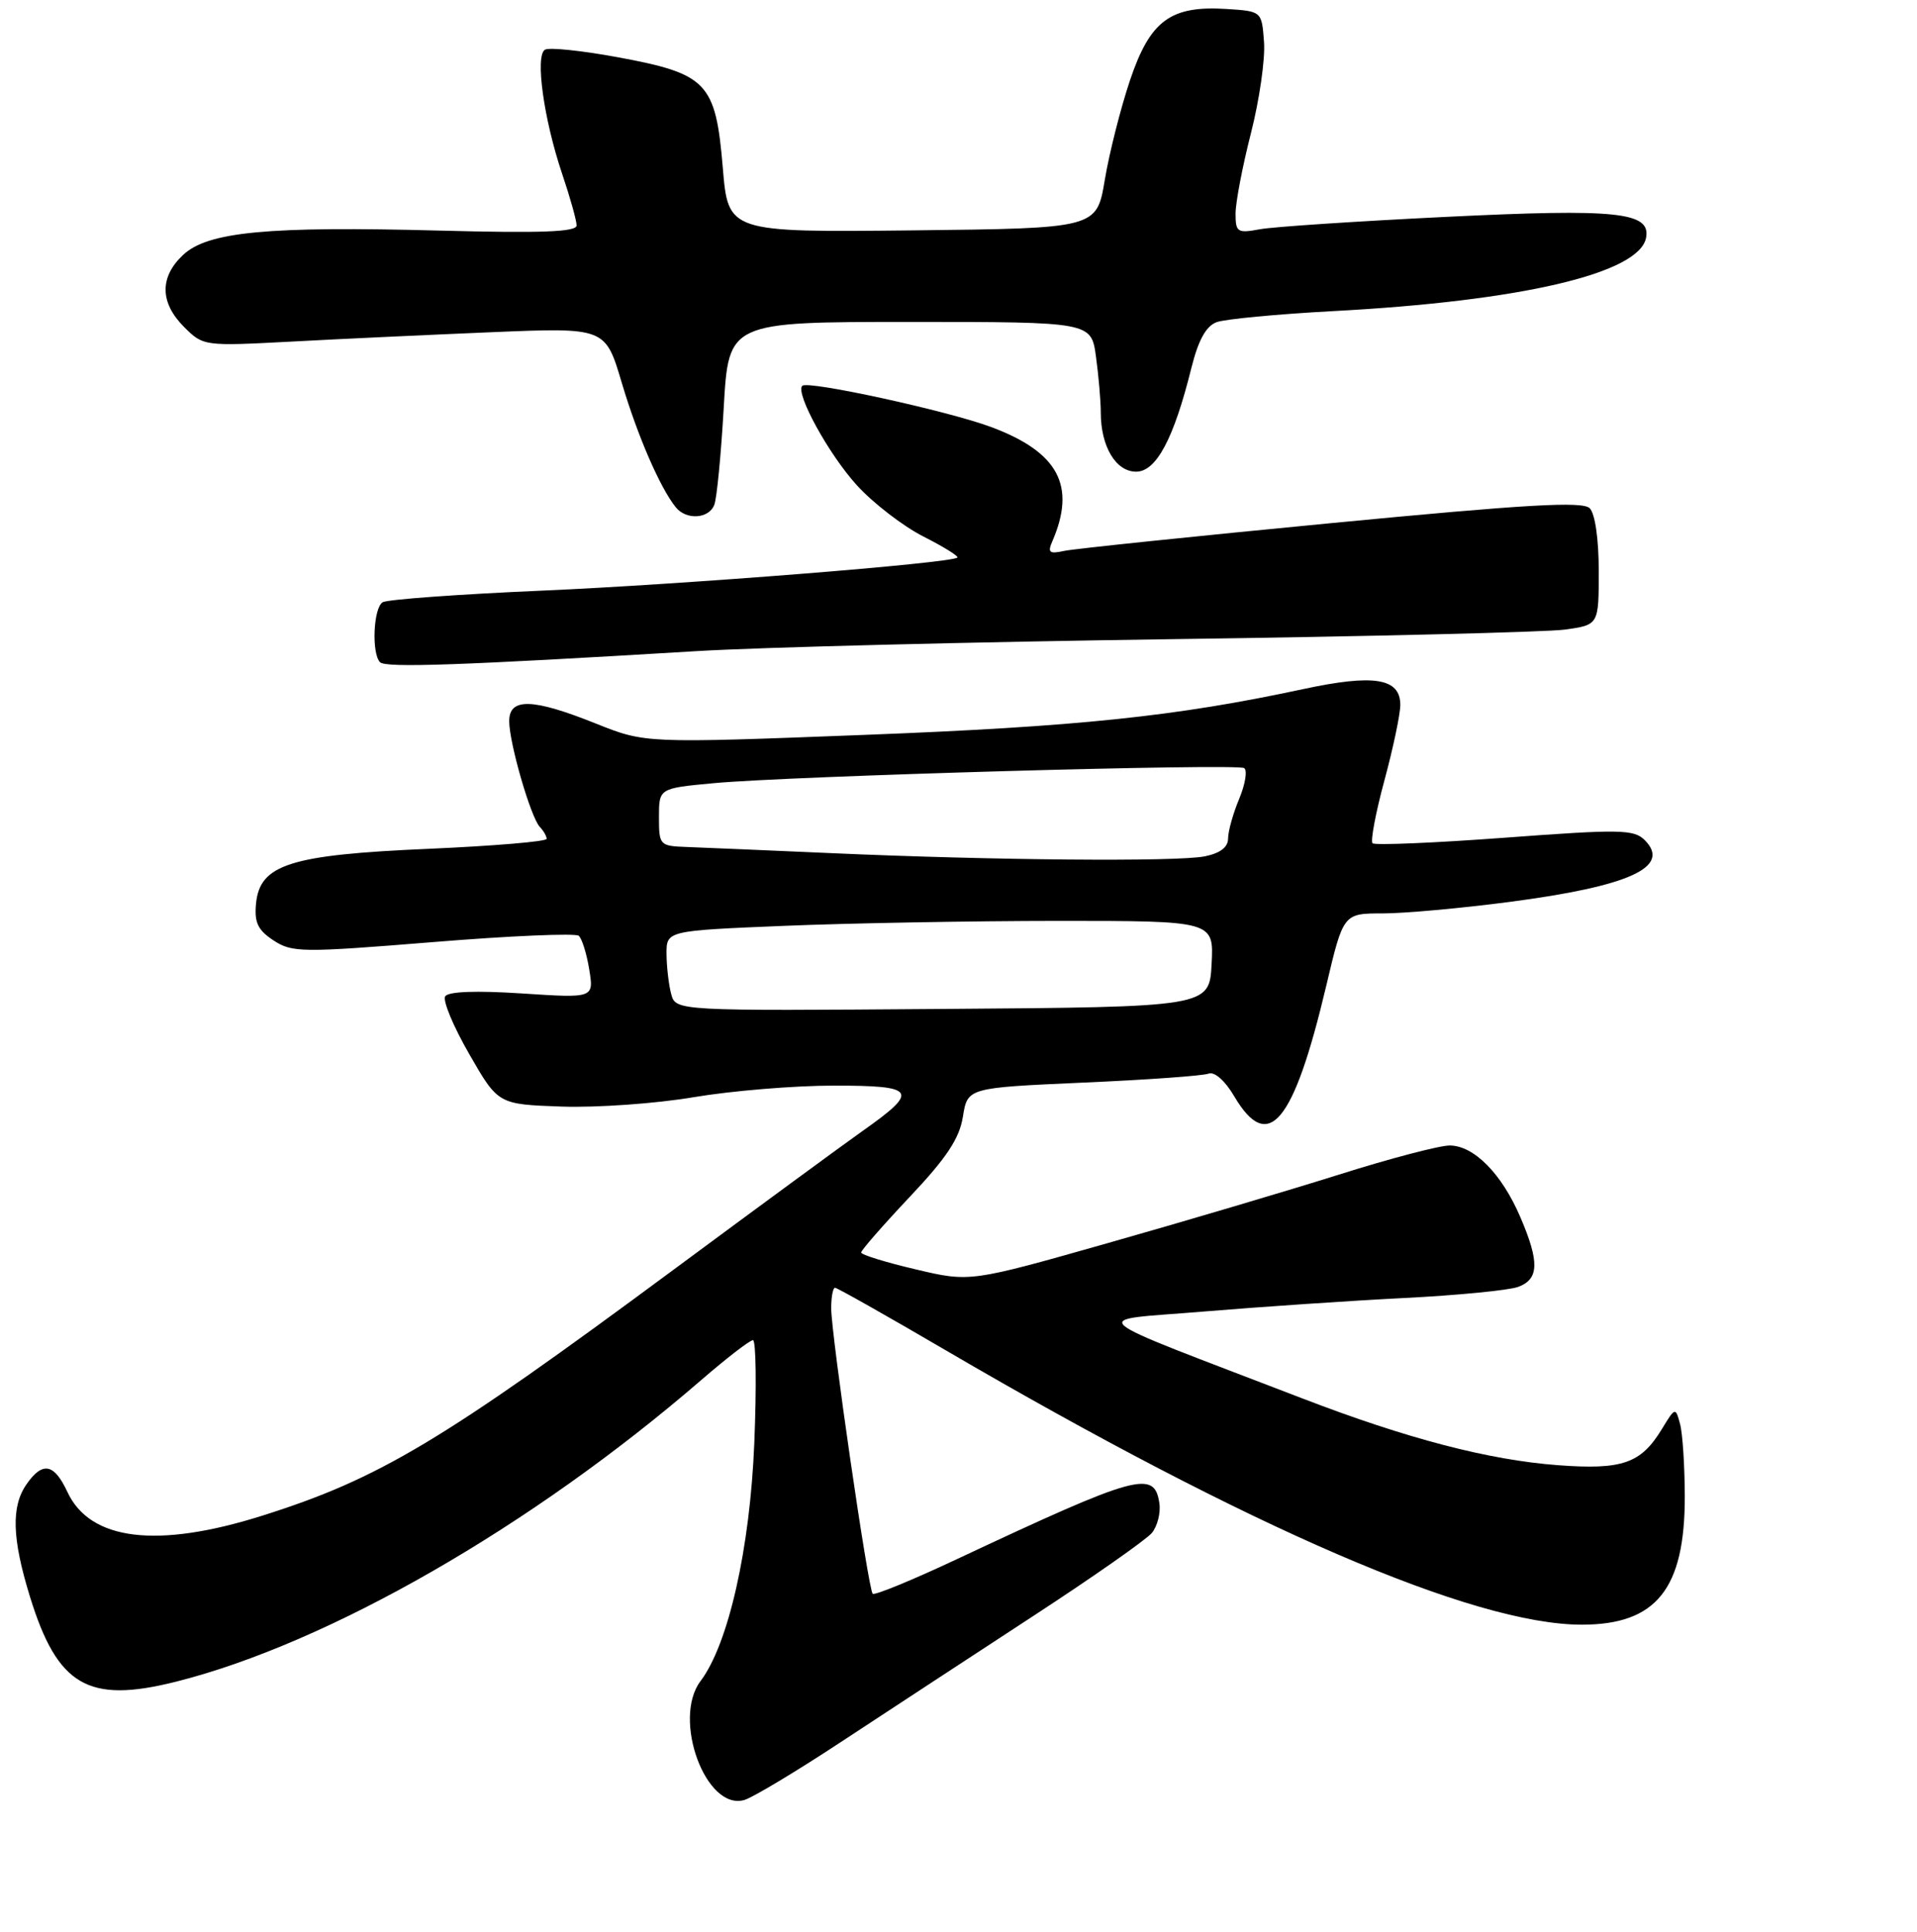 <?xml version="1.0" encoding="UTF-8" standalone="no"?>
<!DOCTYPE svg PUBLIC "-//W3C//DTD SVG 1.1//EN" "http://www.w3.org/Graphics/SVG/1.1/DTD/svg11.dtd" >
<svg xmlns="http://www.w3.org/2000/svg" xmlns:xlink="http://www.w3.org/1999/xlink" version="1.1" viewBox="0 0 256 258">
 <g >
 <path fill="currentColor"
d=" M 112.50 232.54 C 118.55 228.56 130.03 221.04 138.00 215.83 C 145.97 210.63 153.10 205.63 153.83 204.74 C 154.56 203.84 155.01 202.08 154.83 200.82 C 154.18 196.29 151.97 196.90 127.74 208.27 C 121.83 211.05 116.78 213.12 116.54 212.87 C 115.94 212.28 111.01 178.29 111.00 174.75 C 111.00 173.24 111.23 172.00 111.51 172.00 C 111.79 172.00 118.43 175.75 126.26 180.33 C 166.94 204.12 196.79 217.00 211.24 217.00 C 221.19 217.00 225.01 212.23 224.99 199.85 C 224.98 195.81 224.70 191.46 224.36 190.20 C 223.75 187.93 223.72 187.93 221.92 190.89 C 219.13 195.47 216.65 196.34 208.07 195.70 C 198.82 195.01 187.89 192.15 174.00 186.81 C 143.65 175.13 145.20 176.48 160.69 175.18 C 168.29 174.55 180.35 173.73 187.50 173.37 C 194.65 173.01 201.51 172.34 202.75 171.88 C 205.53 170.85 205.60 168.55 203.03 162.57 C 200.55 156.77 196.82 153.00 193.59 153.00 C 192.22 153.00 185.56 154.75 178.80 156.89 C 172.03 159.02 158.18 163.13 148.02 166.01 C 129.54 171.26 129.54 171.26 122.27 169.54 C 118.27 168.60 115.00 167.59 115.00 167.29 C 115.00 166.99 117.92 163.65 121.49 159.86 C 126.42 154.64 128.13 152.06 128.59 149.14 C 129.21 145.29 129.21 145.29 144.63 144.60 C 153.11 144.23 160.66 143.69 161.39 143.40 C 162.19 143.10 163.59 144.33 164.83 146.44 C 169.37 154.13 172.74 150.09 177.09 131.75 C 179.39 122.00 179.39 122.00 184.65 122.00 C 187.53 122.00 195.14 121.31 201.55 120.47 C 217.62 118.37 223.23 115.80 219.64 112.21 C 218.20 110.77 216.36 110.74 200.94 111.89 C 191.53 112.59 183.59 112.92 183.29 112.63 C 183.00 112.33 183.71 108.55 184.88 104.23 C 186.05 99.90 187.00 95.37 187.00 94.16 C 187.00 90.57 183.50 90.00 173.98 92.05 C 157.03 95.69 143.94 97.06 115.33 98.16 C 86.17 99.28 86.17 99.28 79.57 96.64 C 71.13 93.26 68.00 93.17 68.00 96.32 C 68.00 99.24 70.88 109.18 72.09 110.45 C 72.59 110.97 73.00 111.69 73.00 112.04 C 73.00 112.40 65.93 112.99 57.28 113.37 C 38.75 114.17 34.70 115.45 34.19 120.69 C 33.95 123.22 34.43 124.23 36.53 125.61 C 39.01 127.24 40.32 127.25 57.84 125.83 C 68.10 124.99 76.85 124.62 77.29 124.99 C 77.72 125.37 78.35 127.39 78.69 129.50 C 79.31 133.32 79.31 133.32 69.70 132.69 C 63.54 132.29 59.85 132.43 59.45 133.08 C 59.10 133.65 60.55 137.12 62.67 140.80 C 66.52 147.50 66.52 147.50 75.01 147.80 C 79.68 147.96 87.61 147.40 92.62 146.55 C 97.64 145.70 106.07 145.00 111.34 145.00 C 122.39 145.00 122.82 145.67 115.19 151.06 C 112.61 152.88 101.28 161.20 90.00 169.55 C 58.94 192.55 50.65 197.51 35.00 202.45 C 20.99 206.87 12.02 205.78 9.00 199.27 C 7.23 195.47 5.69 195.17 3.56 198.22 C 1.47 201.20 1.60 205.48 4.00 213.26 C 7.68 225.18 11.76 227.56 23.48 224.62 C 43.81 219.51 71.06 203.86 93.65 184.32 C 97.04 181.39 100.14 179.00 100.55 179.00 C 100.96 179.00 101.04 185.19 100.73 192.75 C 100.16 206.82 97.27 219.61 93.56 224.52 C 89.72 229.60 94.27 241.94 99.42 240.41 C 100.56 240.07 106.45 236.53 112.50 232.54 Z  M 93.00 86.97 C 101.53 86.45 130.10 85.74 156.50 85.37 C 182.90 85.01 206.53 84.43 209.00 84.09 C 213.50 83.46 213.50 83.46 213.50 76.28 C 213.50 71.98 213.01 68.61 212.29 67.88 C 211.33 66.93 203.87 67.36 177.79 69.87 C 159.48 71.63 143.43 73.30 142.12 73.58 C 140.13 74.02 139.87 73.81 140.53 72.30 C 143.74 64.88 141.34 60.39 132.37 57.04 C 126.63 54.89 107.87 50.79 107.14 51.53 C 106.17 52.50 110.69 60.72 114.45 64.84 C 116.63 67.23 120.62 70.29 123.31 71.66 C 126.00 73.02 128.04 74.29 127.85 74.47 C 127.08 75.22 91.25 78.07 72.35 78.89 C 61.26 79.37 51.70 80.07 51.10 80.44 C 49.86 81.20 49.60 87.25 50.75 88.45 C 51.48 89.22 61.52 88.87 93.00 86.97 Z  M 95.39 67.42 C 95.73 66.55 96.29 60.70 96.65 54.42 C 97.30 43.00 97.30 43.00 121.52 43.00 C 145.73 43.00 145.73 43.00 146.36 47.64 C 146.71 50.19 147.00 53.55 147.00 55.09 C 147.00 59.64 149.01 63.00 151.72 63.00 C 154.41 63.00 156.75 58.61 159.10 49.14 C 160.03 45.42 161.05 43.56 162.47 43.03 C 163.58 42.62 170.54 41.96 177.92 41.56 C 203.10 40.23 218.94 36.52 219.82 31.75 C 220.46 28.32 215.92 27.85 193.07 28.97 C 181.21 29.55 170.04 30.29 168.25 30.62 C 165.24 31.18 165.00 31.02 165.00 28.53 C 165.00 27.05 165.92 22.22 167.05 17.80 C 168.18 13.38 168.97 7.90 168.80 5.63 C 168.50 1.50 168.50 1.50 163.80 1.20 C 156.32 0.72 153.59 2.73 150.90 10.73 C 149.65 14.45 148.14 20.42 147.54 24.00 C 146.46 30.50 146.46 30.50 121.85 30.77 C 97.24 31.03 97.24 31.03 96.52 22.37 C 95.57 11.04 94.45 9.86 82.58 7.66 C 77.73 6.76 73.32 6.30 72.77 6.64 C 71.44 7.46 72.61 15.91 75.06 23.19 C 76.13 26.35 77.00 29.46 77.00 30.11 C 77.00 30.98 72.32 31.16 58.75 30.80 C 35.76 30.19 27.75 30.95 24.45 34.05 C 21.29 37.01 21.34 40.43 24.58 43.67 C 27.14 46.23 27.24 46.24 38.83 45.63 C 45.25 45.28 57.33 44.72 65.67 44.37 C 80.84 43.74 80.84 43.74 83.03 51.12 C 85.14 58.21 88.13 65.12 90.24 67.75 C 91.65 69.50 94.67 69.31 95.39 67.42 Z  M 89.63 132.76 C 89.30 131.52 89.02 129.11 89.01 127.41 C 89.00 124.31 89.00 124.31 104.75 123.66 C 113.41 123.30 129.86 123.01 141.30 123.00 C 162.10 123.00 162.10 123.00 161.80 128.75 C 161.50 134.50 161.50 134.50 125.87 134.76 C 90.24 135.03 90.24 135.03 89.63 132.76 Z  M 111.00 113.95 C 102.47 113.57 93.81 113.21 91.75 113.13 C 88.09 113.00 88.00 112.91 88.00 109.14 C 88.00 105.29 88.00 105.29 95.25 104.61 C 105.38 103.65 165.11 101.95 166.14 102.59 C 166.60 102.87 166.31 104.71 165.49 106.68 C 164.67 108.64 164.00 111.03 164.00 112.00 C 164.00 113.16 162.95 113.96 160.88 114.38 C 157.15 115.12 132.58 114.91 111.00 113.95 Z "/>
</g>
</svg>